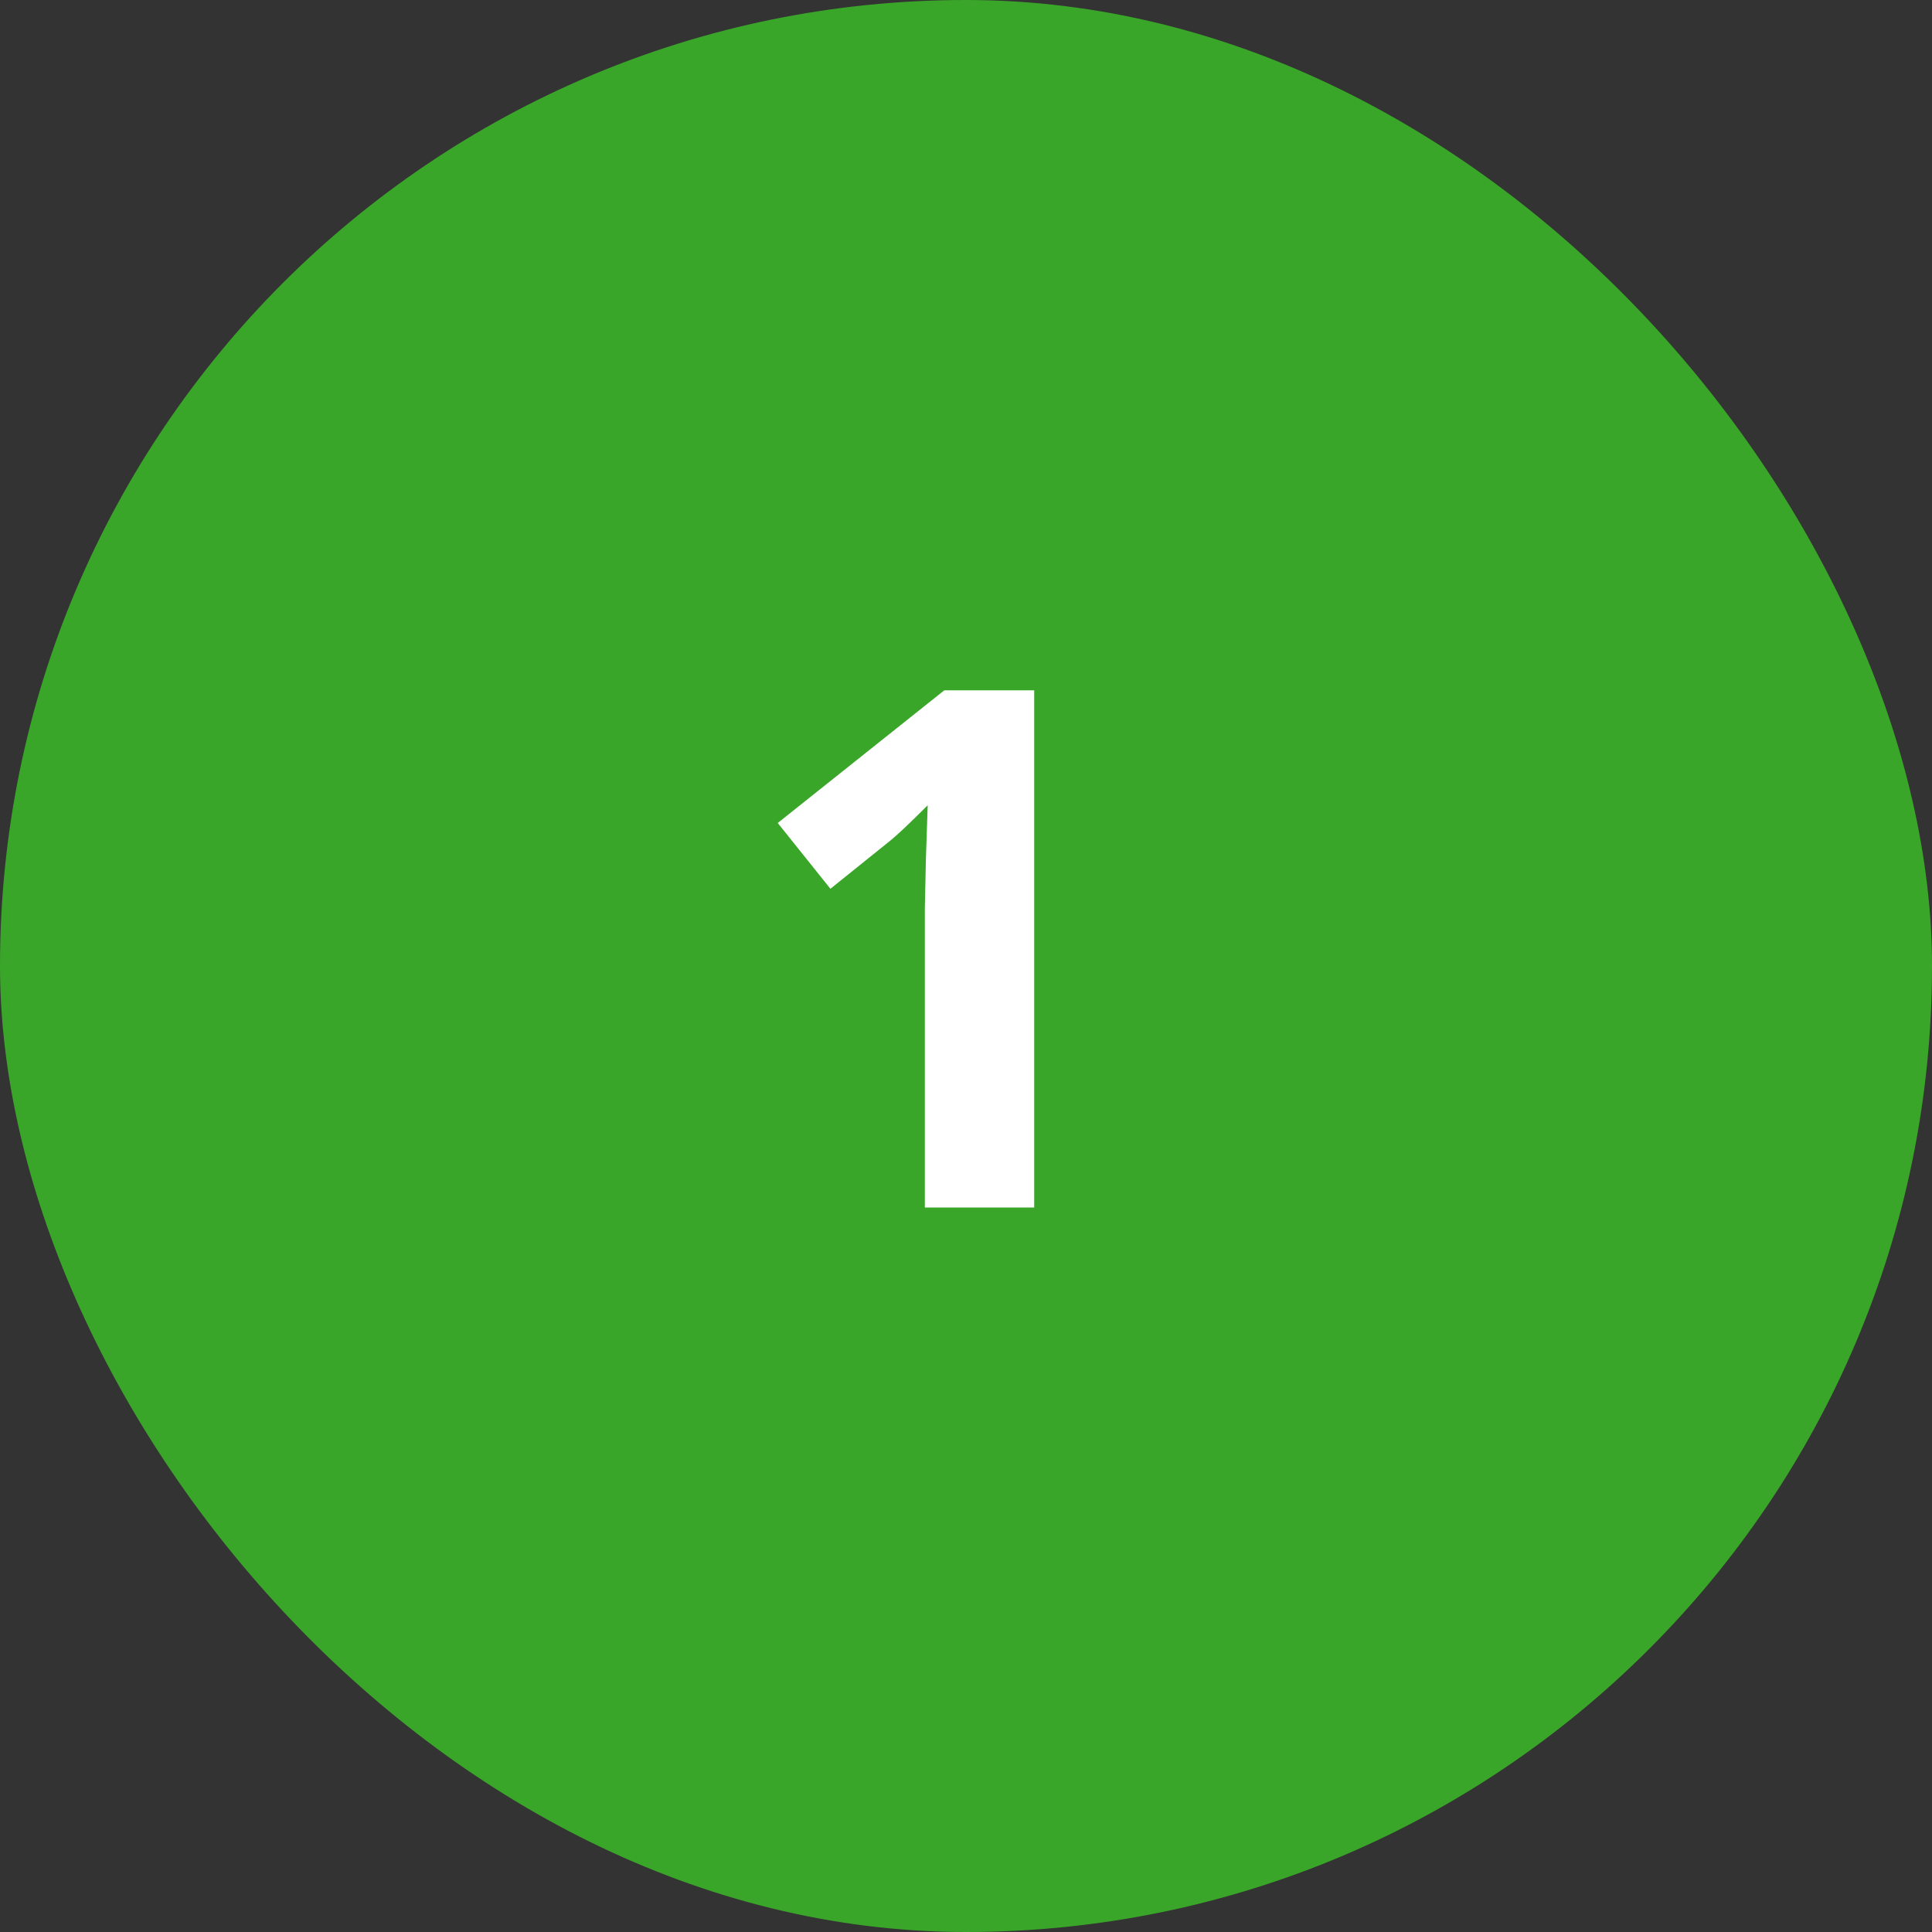 <svg width="40" height="40" viewBox="0 0 40 40" fill="none" xmlns="http://www.w3.org/2000/svg">
<rect x="0" y="0" width="40" height="40" fill="#333333" stroke="none"/>
<rect width="40" height="40" rx="20" fill="#3AA629"/>
<path d="M21.412 25H19.148V18.804L19.17 17.786L19.207 16.672C18.831 17.048 18.57 17.295 18.423 17.412L17.193 18.401L16.102 17.039L19.551 14.292H21.412V25Z" fill="white"/>
</svg>
